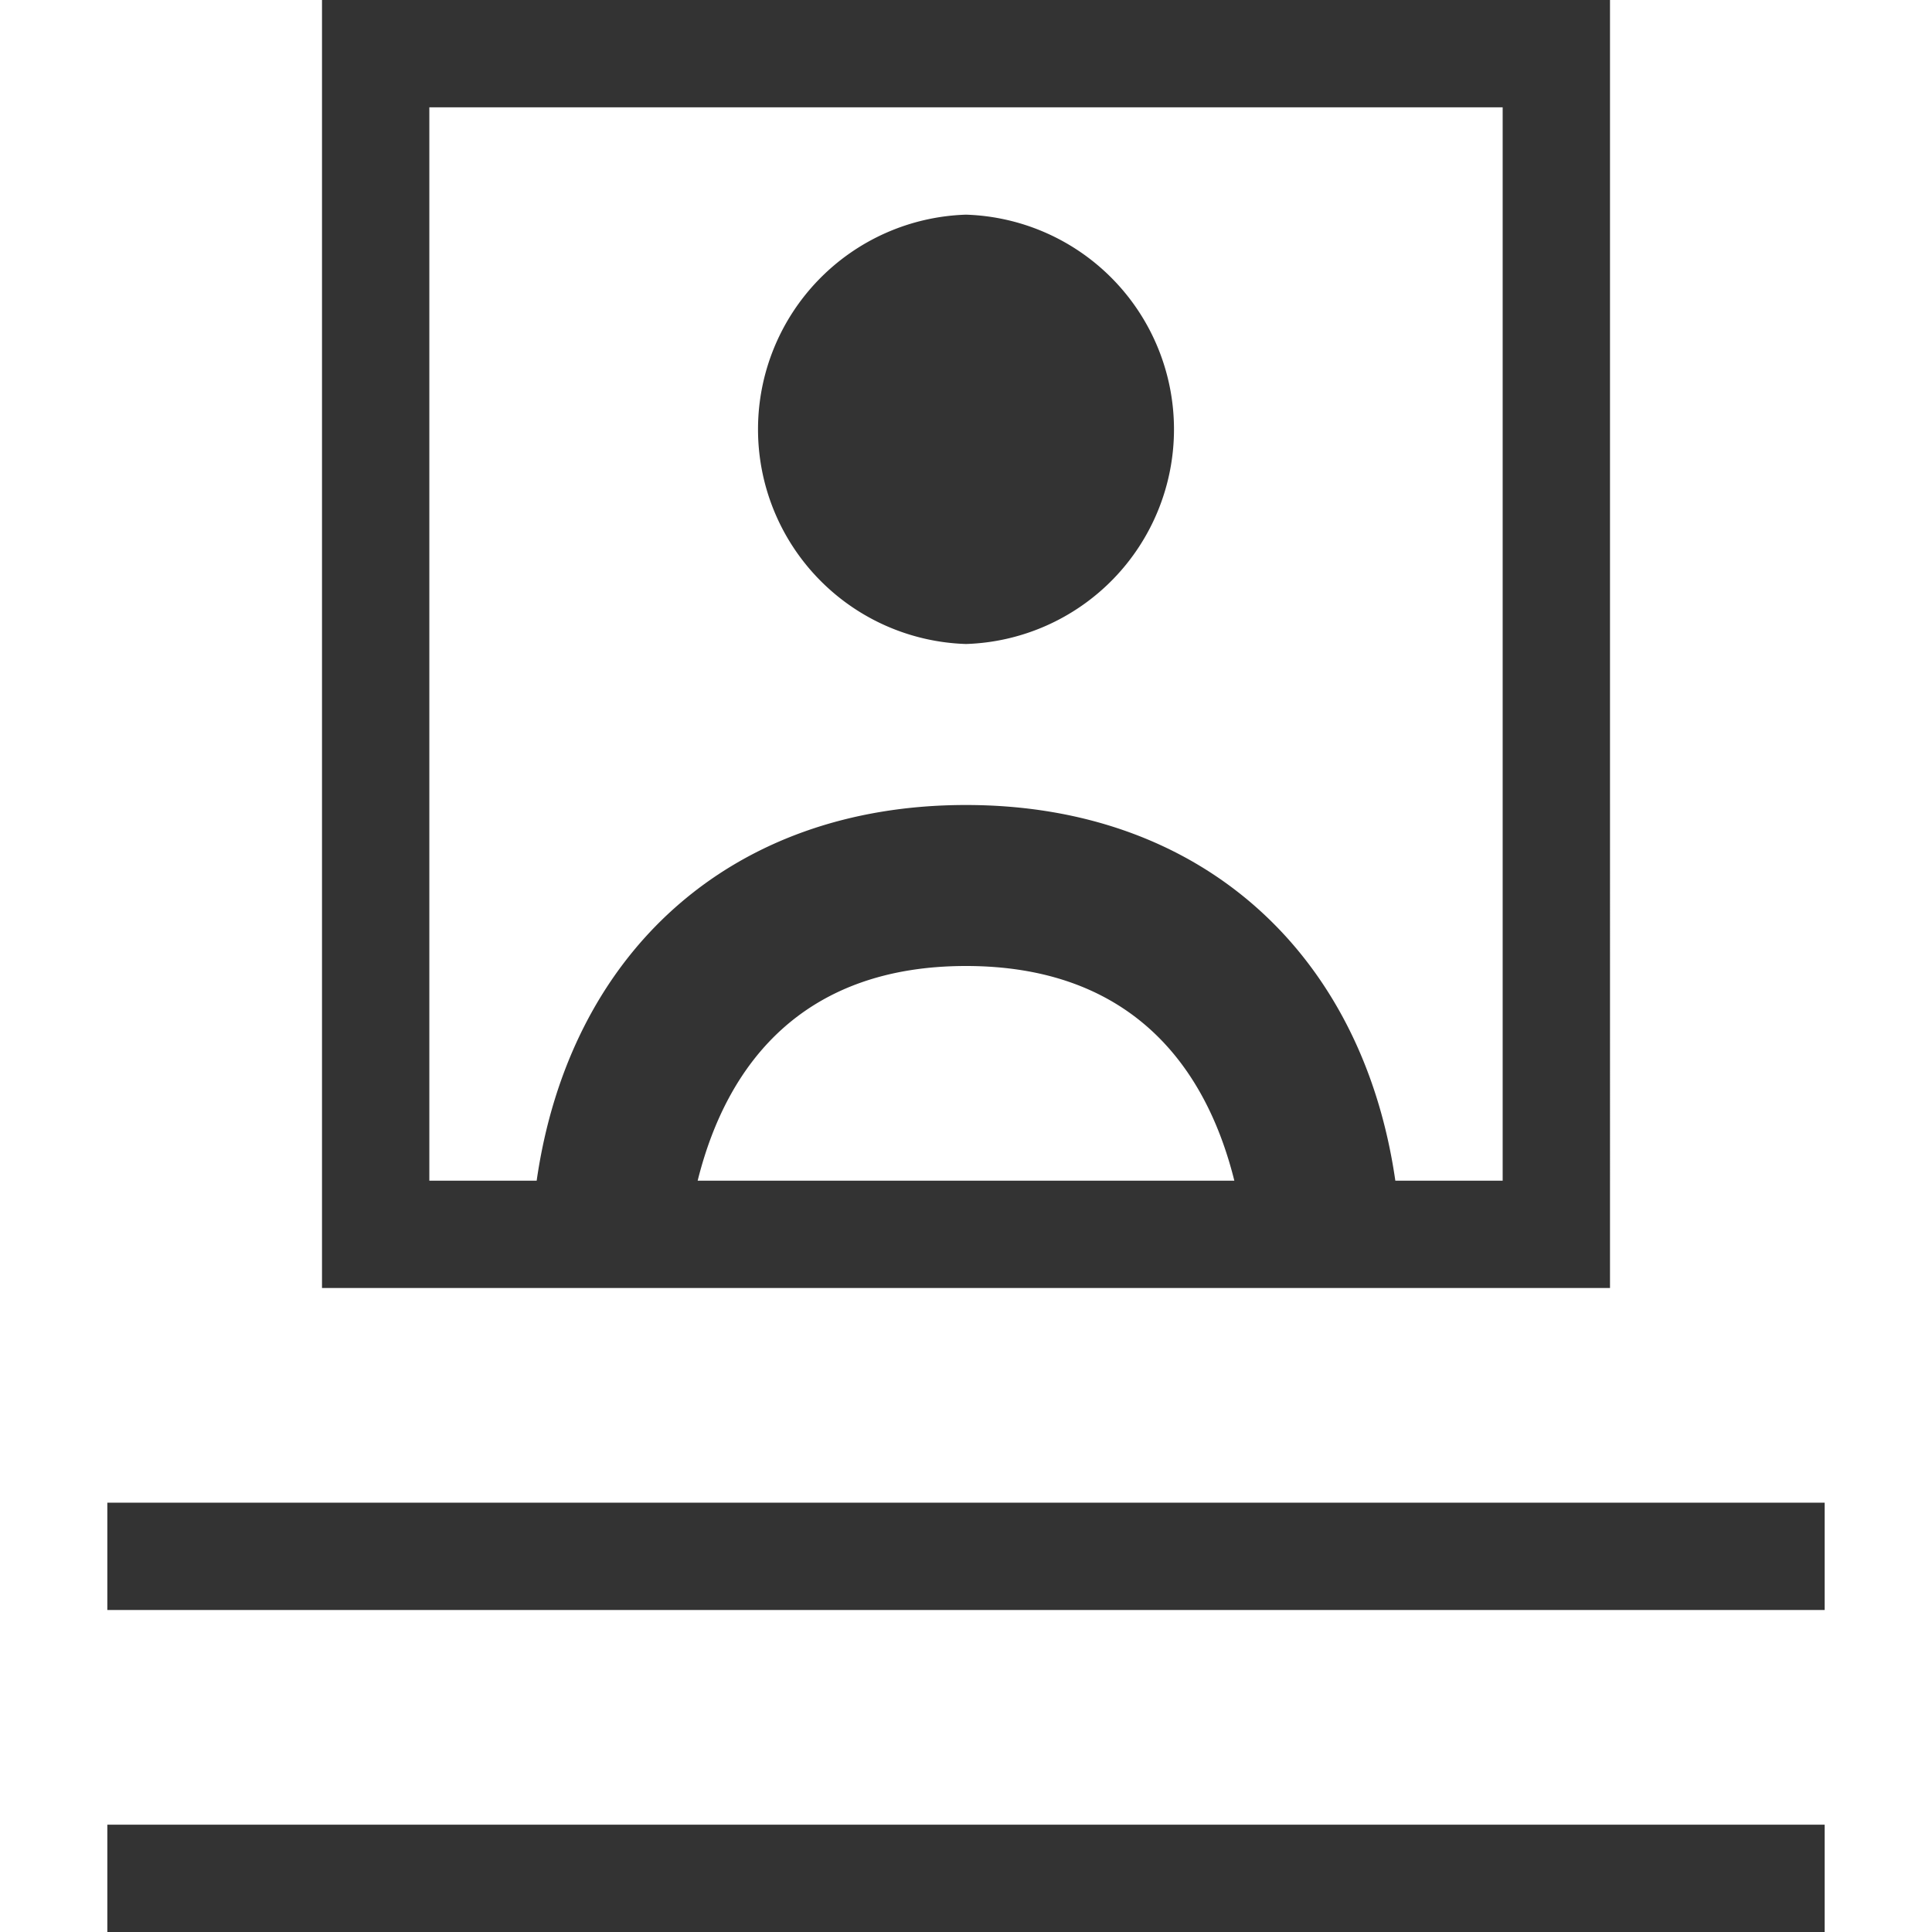 <svg xmlns="http://www.w3.org/2000/svg" width="18" height="18" viewBox="0 0 18 18">
    <path fill="#333" fill-rule="nonzero" d="M14.993 0H3v12h12V0h-.007zM6.5 11C6.784 9.86 7.526 9 9 9s2.216.86 2.5 2h-5zm6.5 0c-.305-2.113-1.803-3.5-4-3.5S5.305 8.88 5 11H4V1h10v10h-1zM9 6a2.001 2.001 0 0 1 0-4 2.001 2.001 0 0 1 0 4zm-8 8h16v1H1v-1zm0 3h16v1H1v-1z"/>
</svg>

